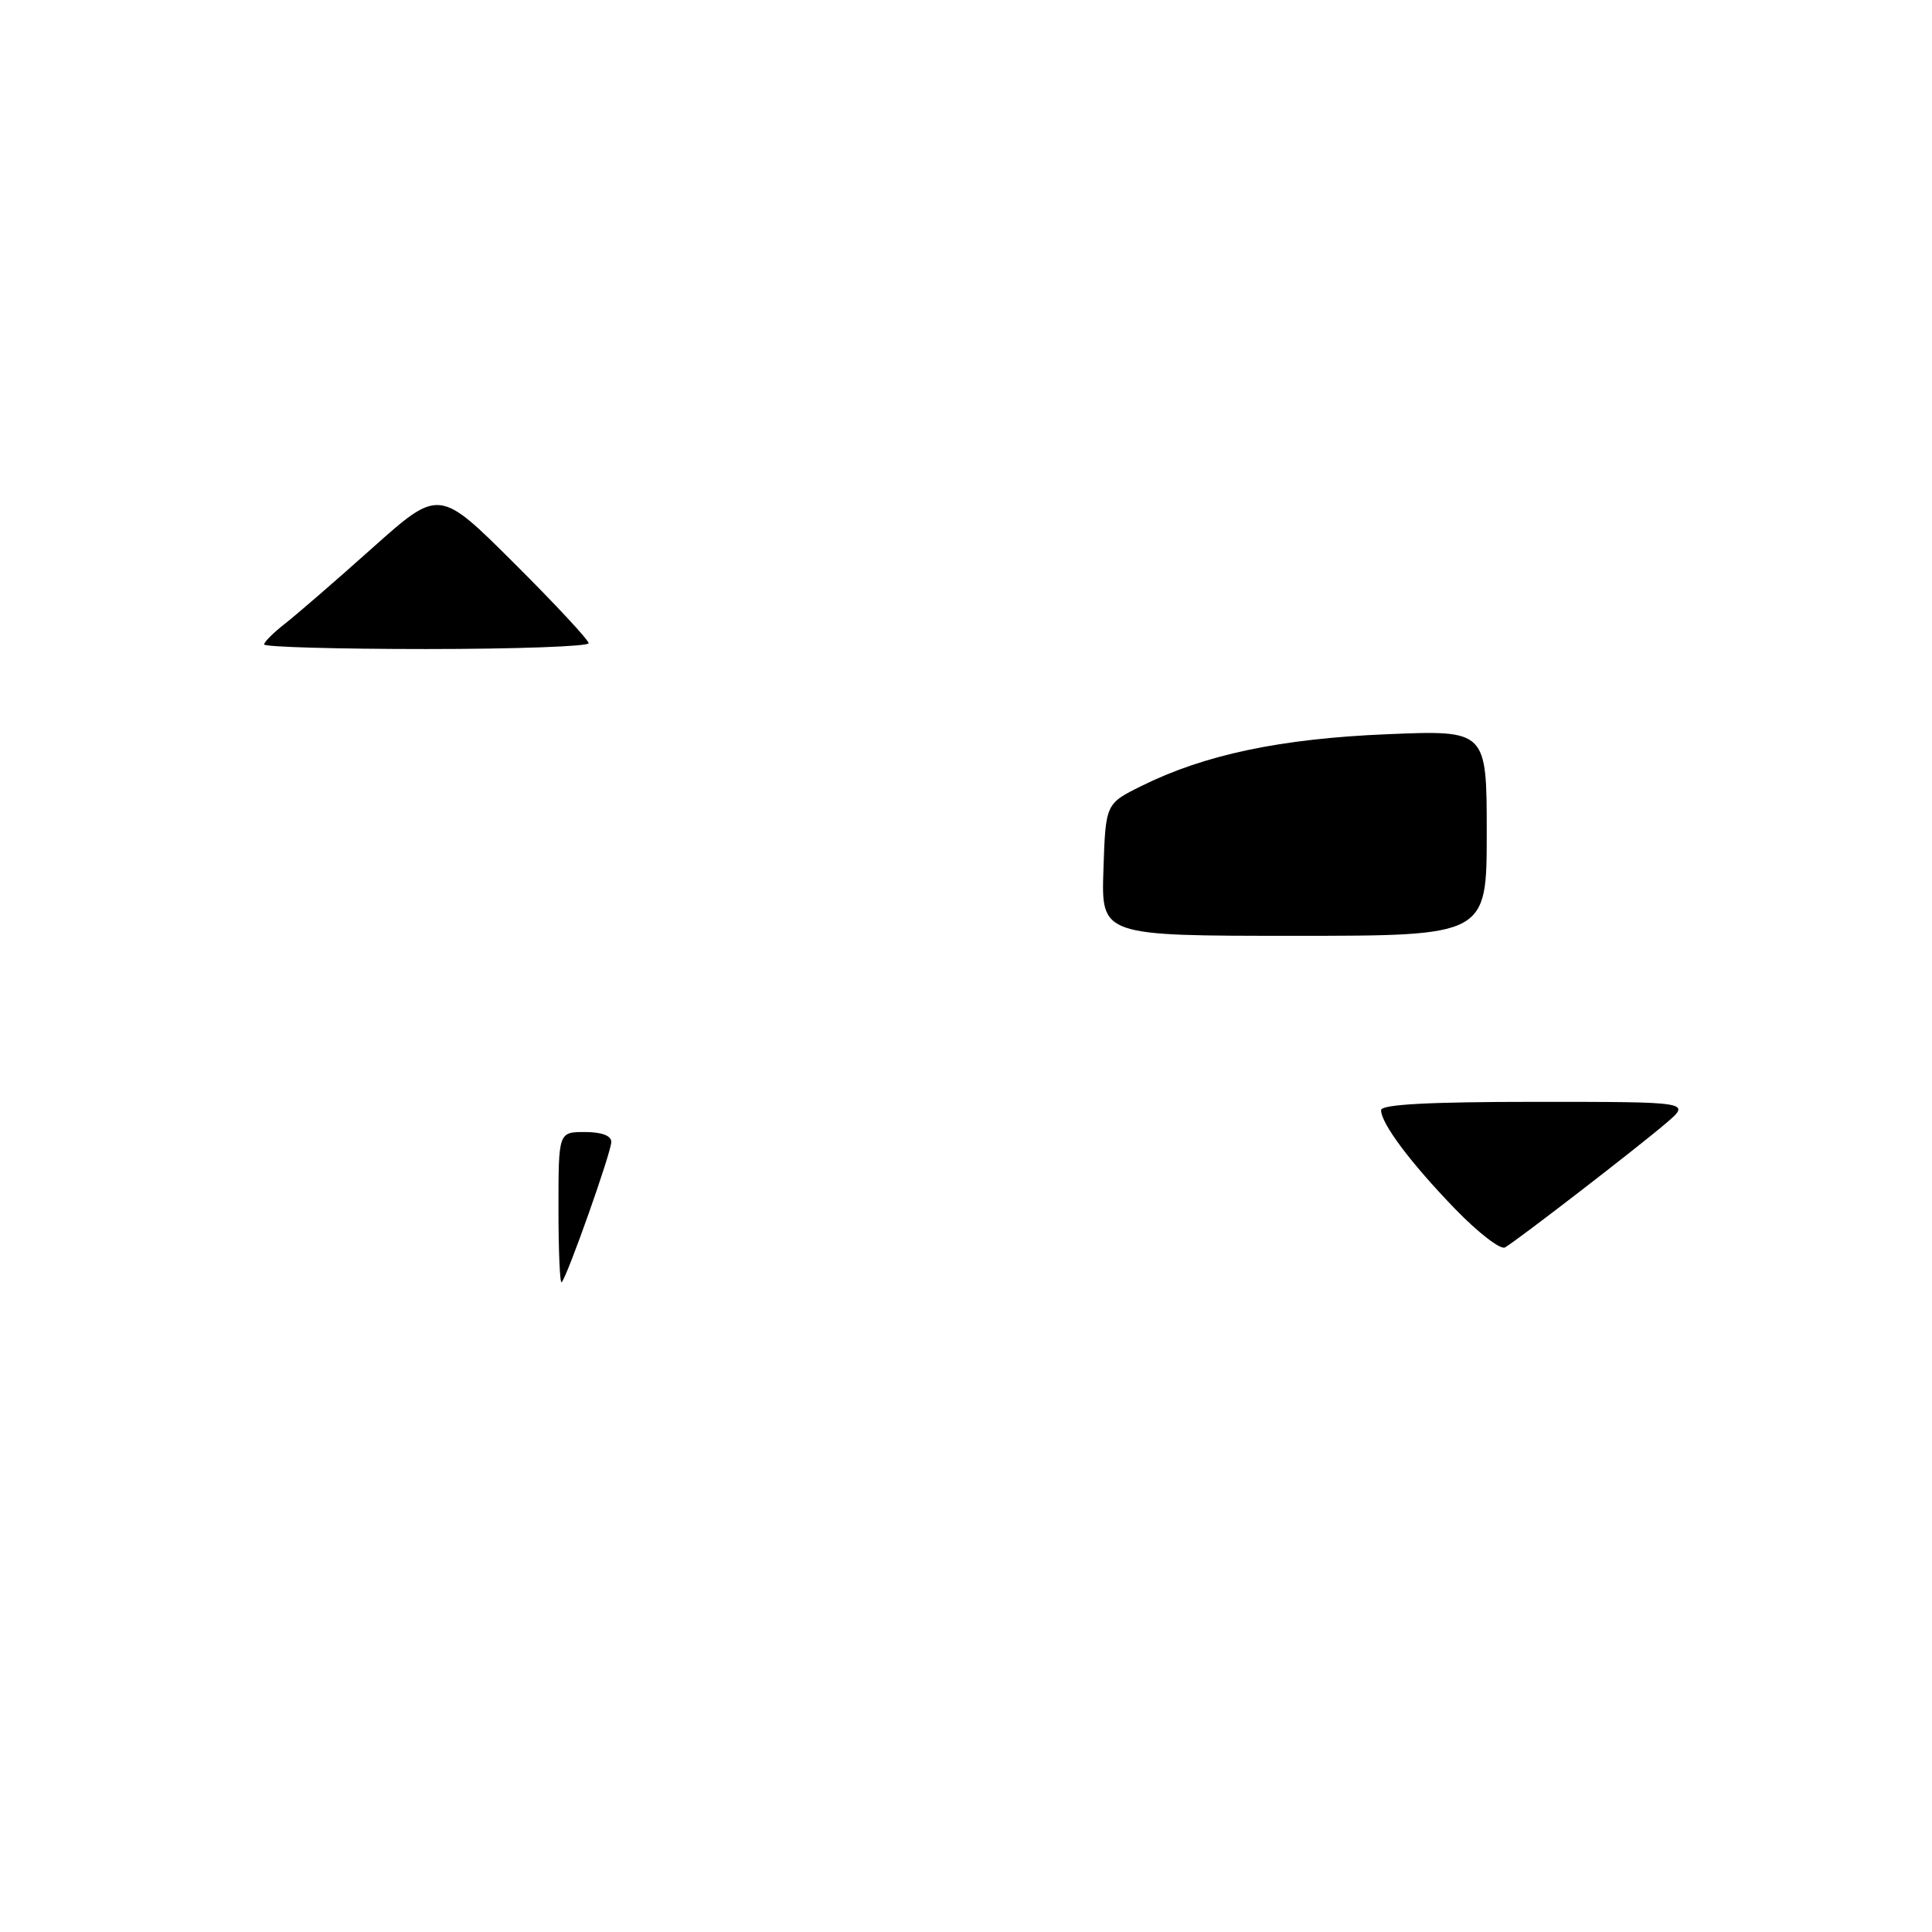 <?xml version="1.0" encoding="UTF-8" standalone="no"?>
<!DOCTYPE svg PUBLIC "-//W3C//DTD SVG 1.1//EN" "http://www.w3.org/Graphics/SVG/1.1/DTD/svg11.dtd" >
<svg xmlns="http://www.w3.org/2000/svg" xmlns:xlink="http://www.w3.org/1999/xlink" version="1.1" viewBox="0 0 256 256">
 <g >
 <path fill="currentColor"
d=" M 74.00 160.17 C 74.00 150.00 74.00 150.00 77.50 150.00 C 79.72 150.00 81.00 150.48 81.00 151.31 C 81.00 152.67 75.16 169.17 74.42 169.91 C 74.19 170.14 74.00 165.76 74.00 160.17 Z  M 192.82 160.20 C 186.92 154.10 183.00 148.87 183.00 147.10 C 183.00 146.34 189.32 146.00 203.53 146.00 C 224.07 146.00 224.07 146.00 220.78 148.81 C 217.04 152.02 201.05 164.35 199.42 165.29 C 198.83 165.63 195.86 163.34 192.82 160.20 Z  M 146.21 115.25 C 146.50 106.50 146.50 106.50 151.22 104.16 C 159.60 100.00 169.63 97.88 183.75 97.29 C 197.00 96.74 197.00 96.74 197.00 110.37 C 197.00 124.00 197.00 124.00 171.46 124.00 C 145.92 124.00 145.92 124.00 146.21 115.25 Z  M 35.00 85.39 C 35.00 85.06 36.24 83.83 37.75 82.65 C 39.26 81.47 44.48 76.96 49.34 72.61 C 58.18 64.72 58.18 64.72 68.09 74.59 C 73.54 80.02 78.00 84.81 78.00 85.23 C 78.00 85.65 68.33 86.00 56.50 86.00 C 44.67 86.00 35.00 85.73 35.00 85.39 Z "/>
</g>
</svg>